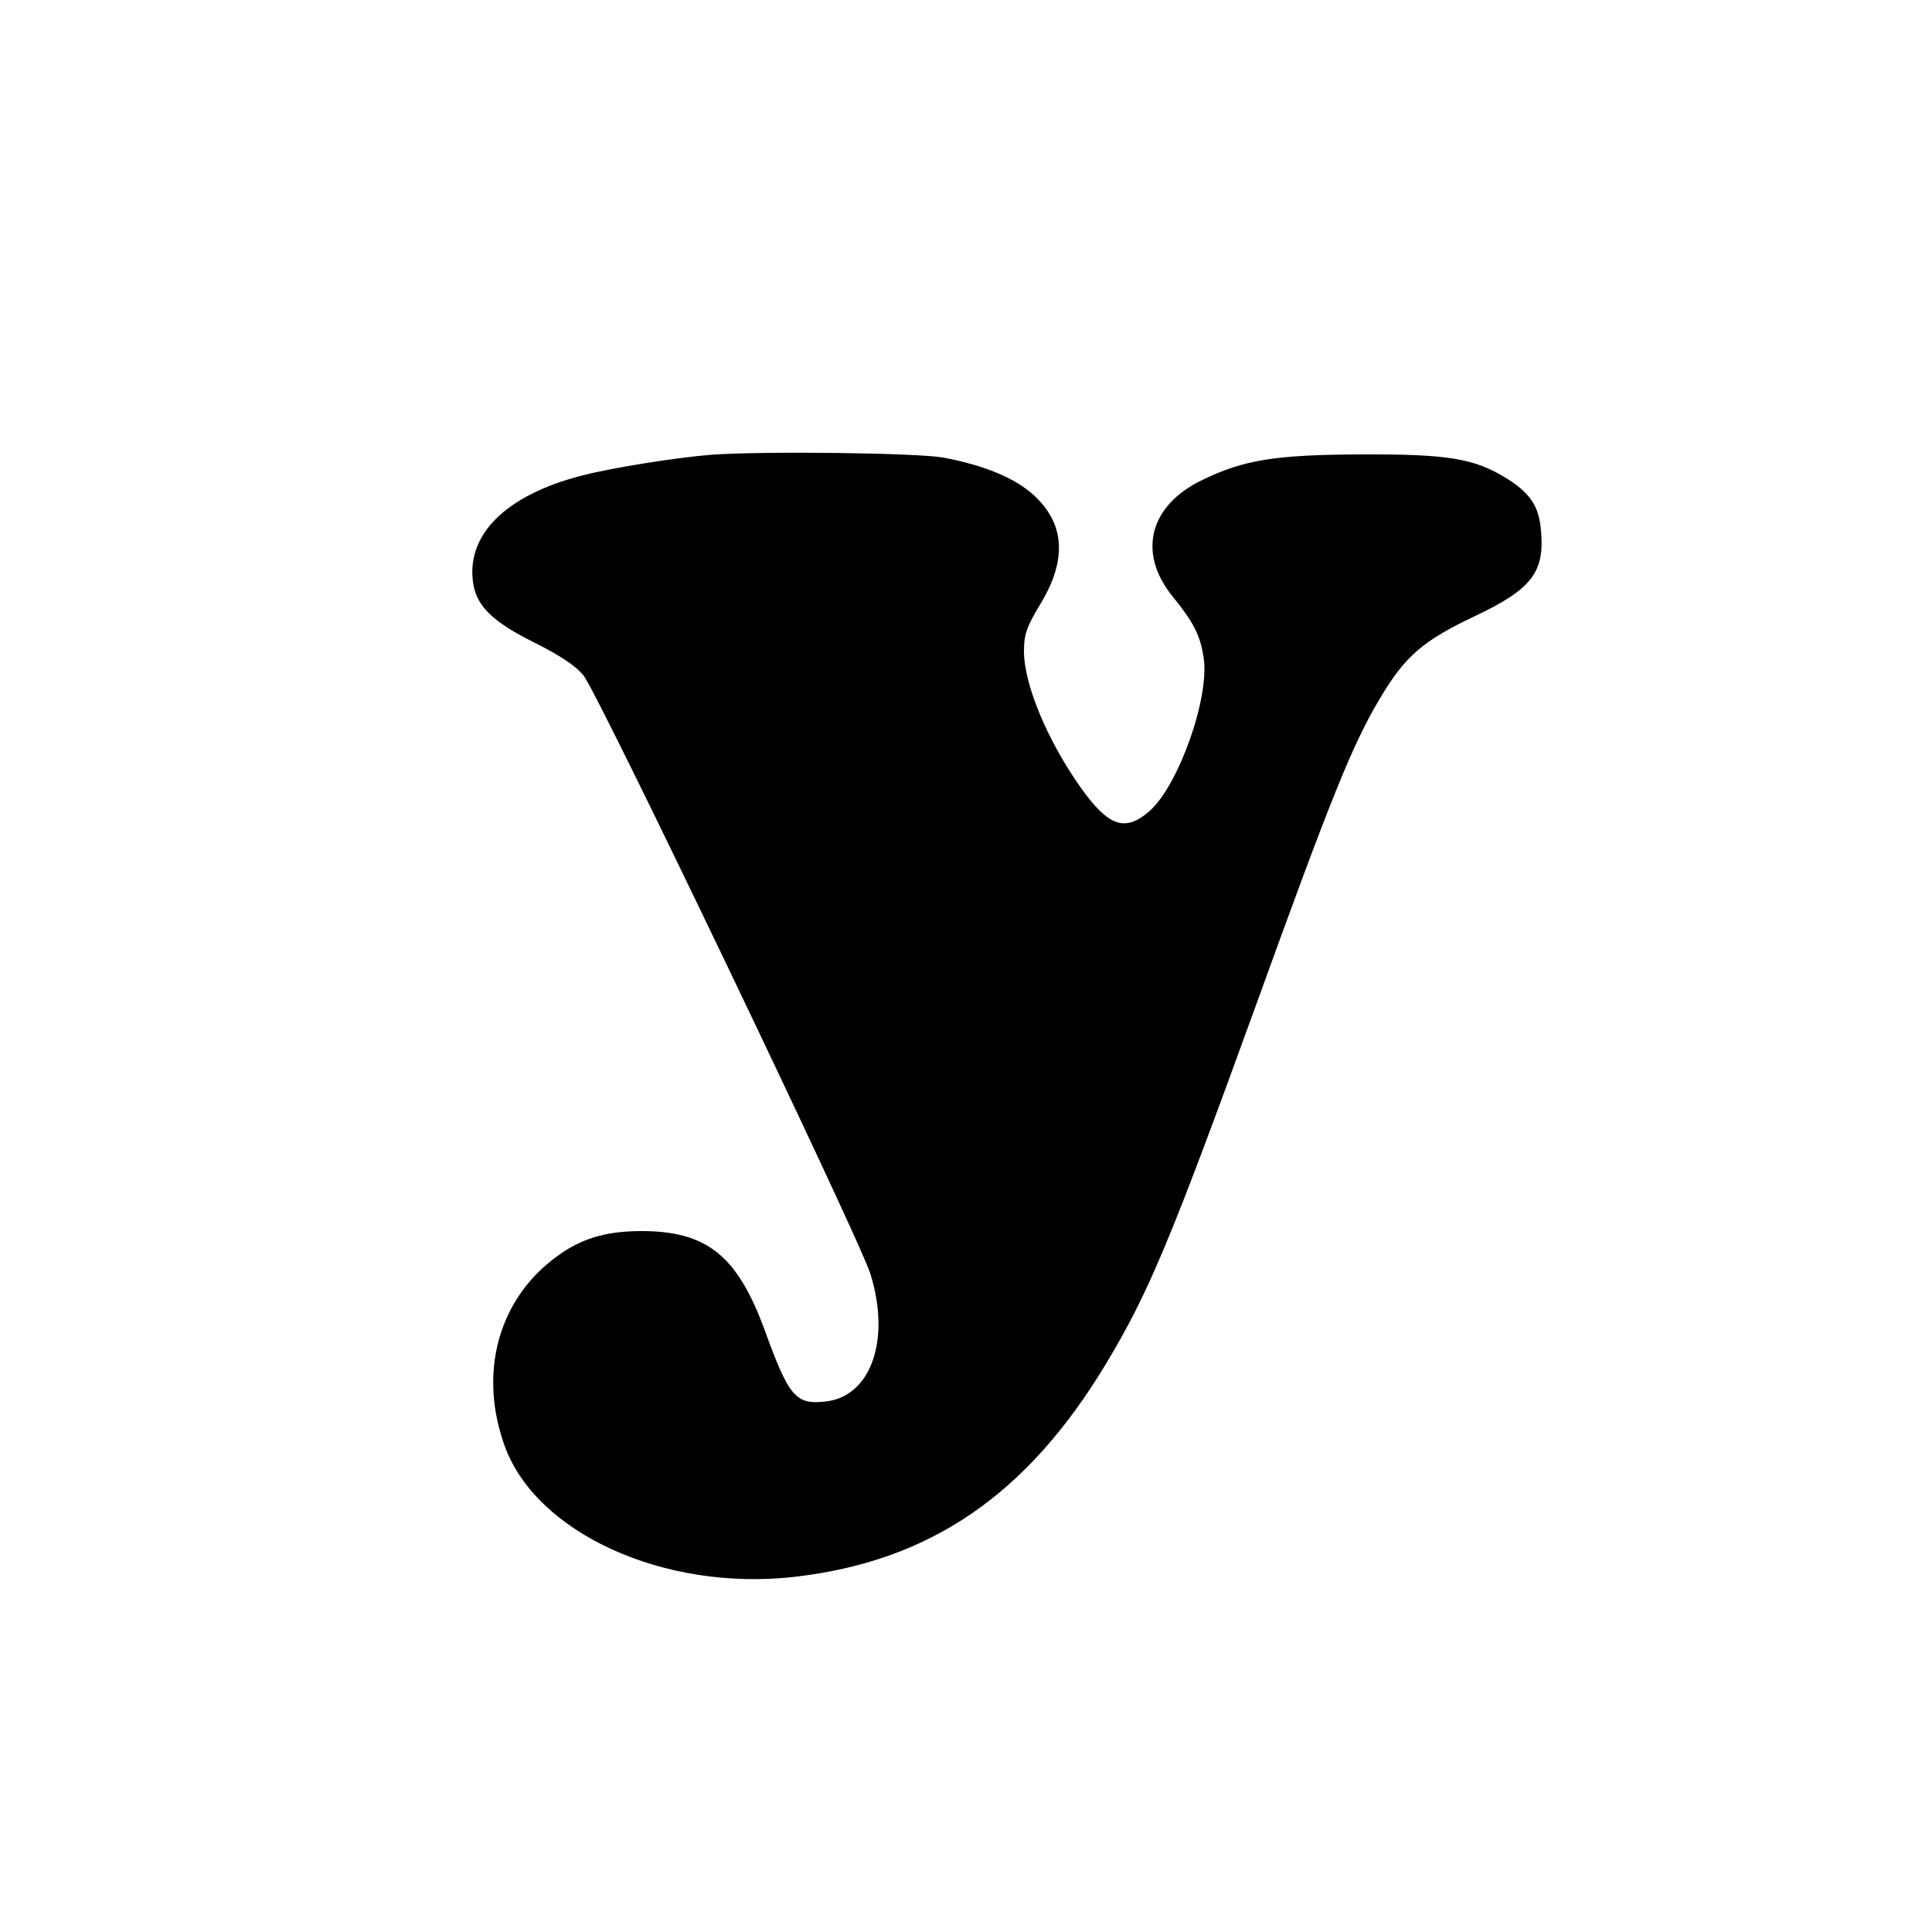 <?xml version="1.0" standalone="no"?>
<!DOCTYPE svg PUBLIC "-//W3C//DTD SVG 20010904//EN"
 "http://www.w3.org/TR/2001/REC-SVG-20010904/DTD/svg10.dtd">
<svg version="1.0" xmlns="http://www.w3.org/2000/svg"
 width="500pt" height="500pt" viewBox="0 0 500 500"
 preserveAspectRatio="xMidYMid meet">
<g transform="translate(0,500) scale(0.1,-0.1)"
fill="#000000" stroke="none">
<path d="M1840 3823 c-90 -7 -259 -34 -335 -54 -198 -51 -301 -155 -280 -281
10 -59 53 -99 160 -152 62 -31 105 -59 125 -84 37 -44 709 -1447 742 -1547 54
-170 3 -319 -115 -332 -77 -9 -95 11 -157 182 -71 195 -150 259 -320 259 -109
0 -179 -27 -255 -95 -123 -113 -161 -286 -100 -458 80 -228 413 -380 750 -342
351 40 602 211 807 551 110 183 167 318 389 930 194 537 250 675 320 792 65
110 112 150 245 213 152 72 184 116 171 232 -6 55 -30 89 -88 125 -84 52 -152
63 -379 62 -219 -1 -301 -14 -408 -66 -138 -66 -169 -189 -77 -302 55 -68 71
-100 80 -158 16 -103 -65 -331 -140 -397 -63 -55 -106 -41 -179 62 -86 122
-146 266 -146 352 0 43 7 63 42 121 70 115 64 208 -16 282 -49 45 -129 78
-236 98 -69 12 -467 17 -600 7z"/>
</g>
</svg>
